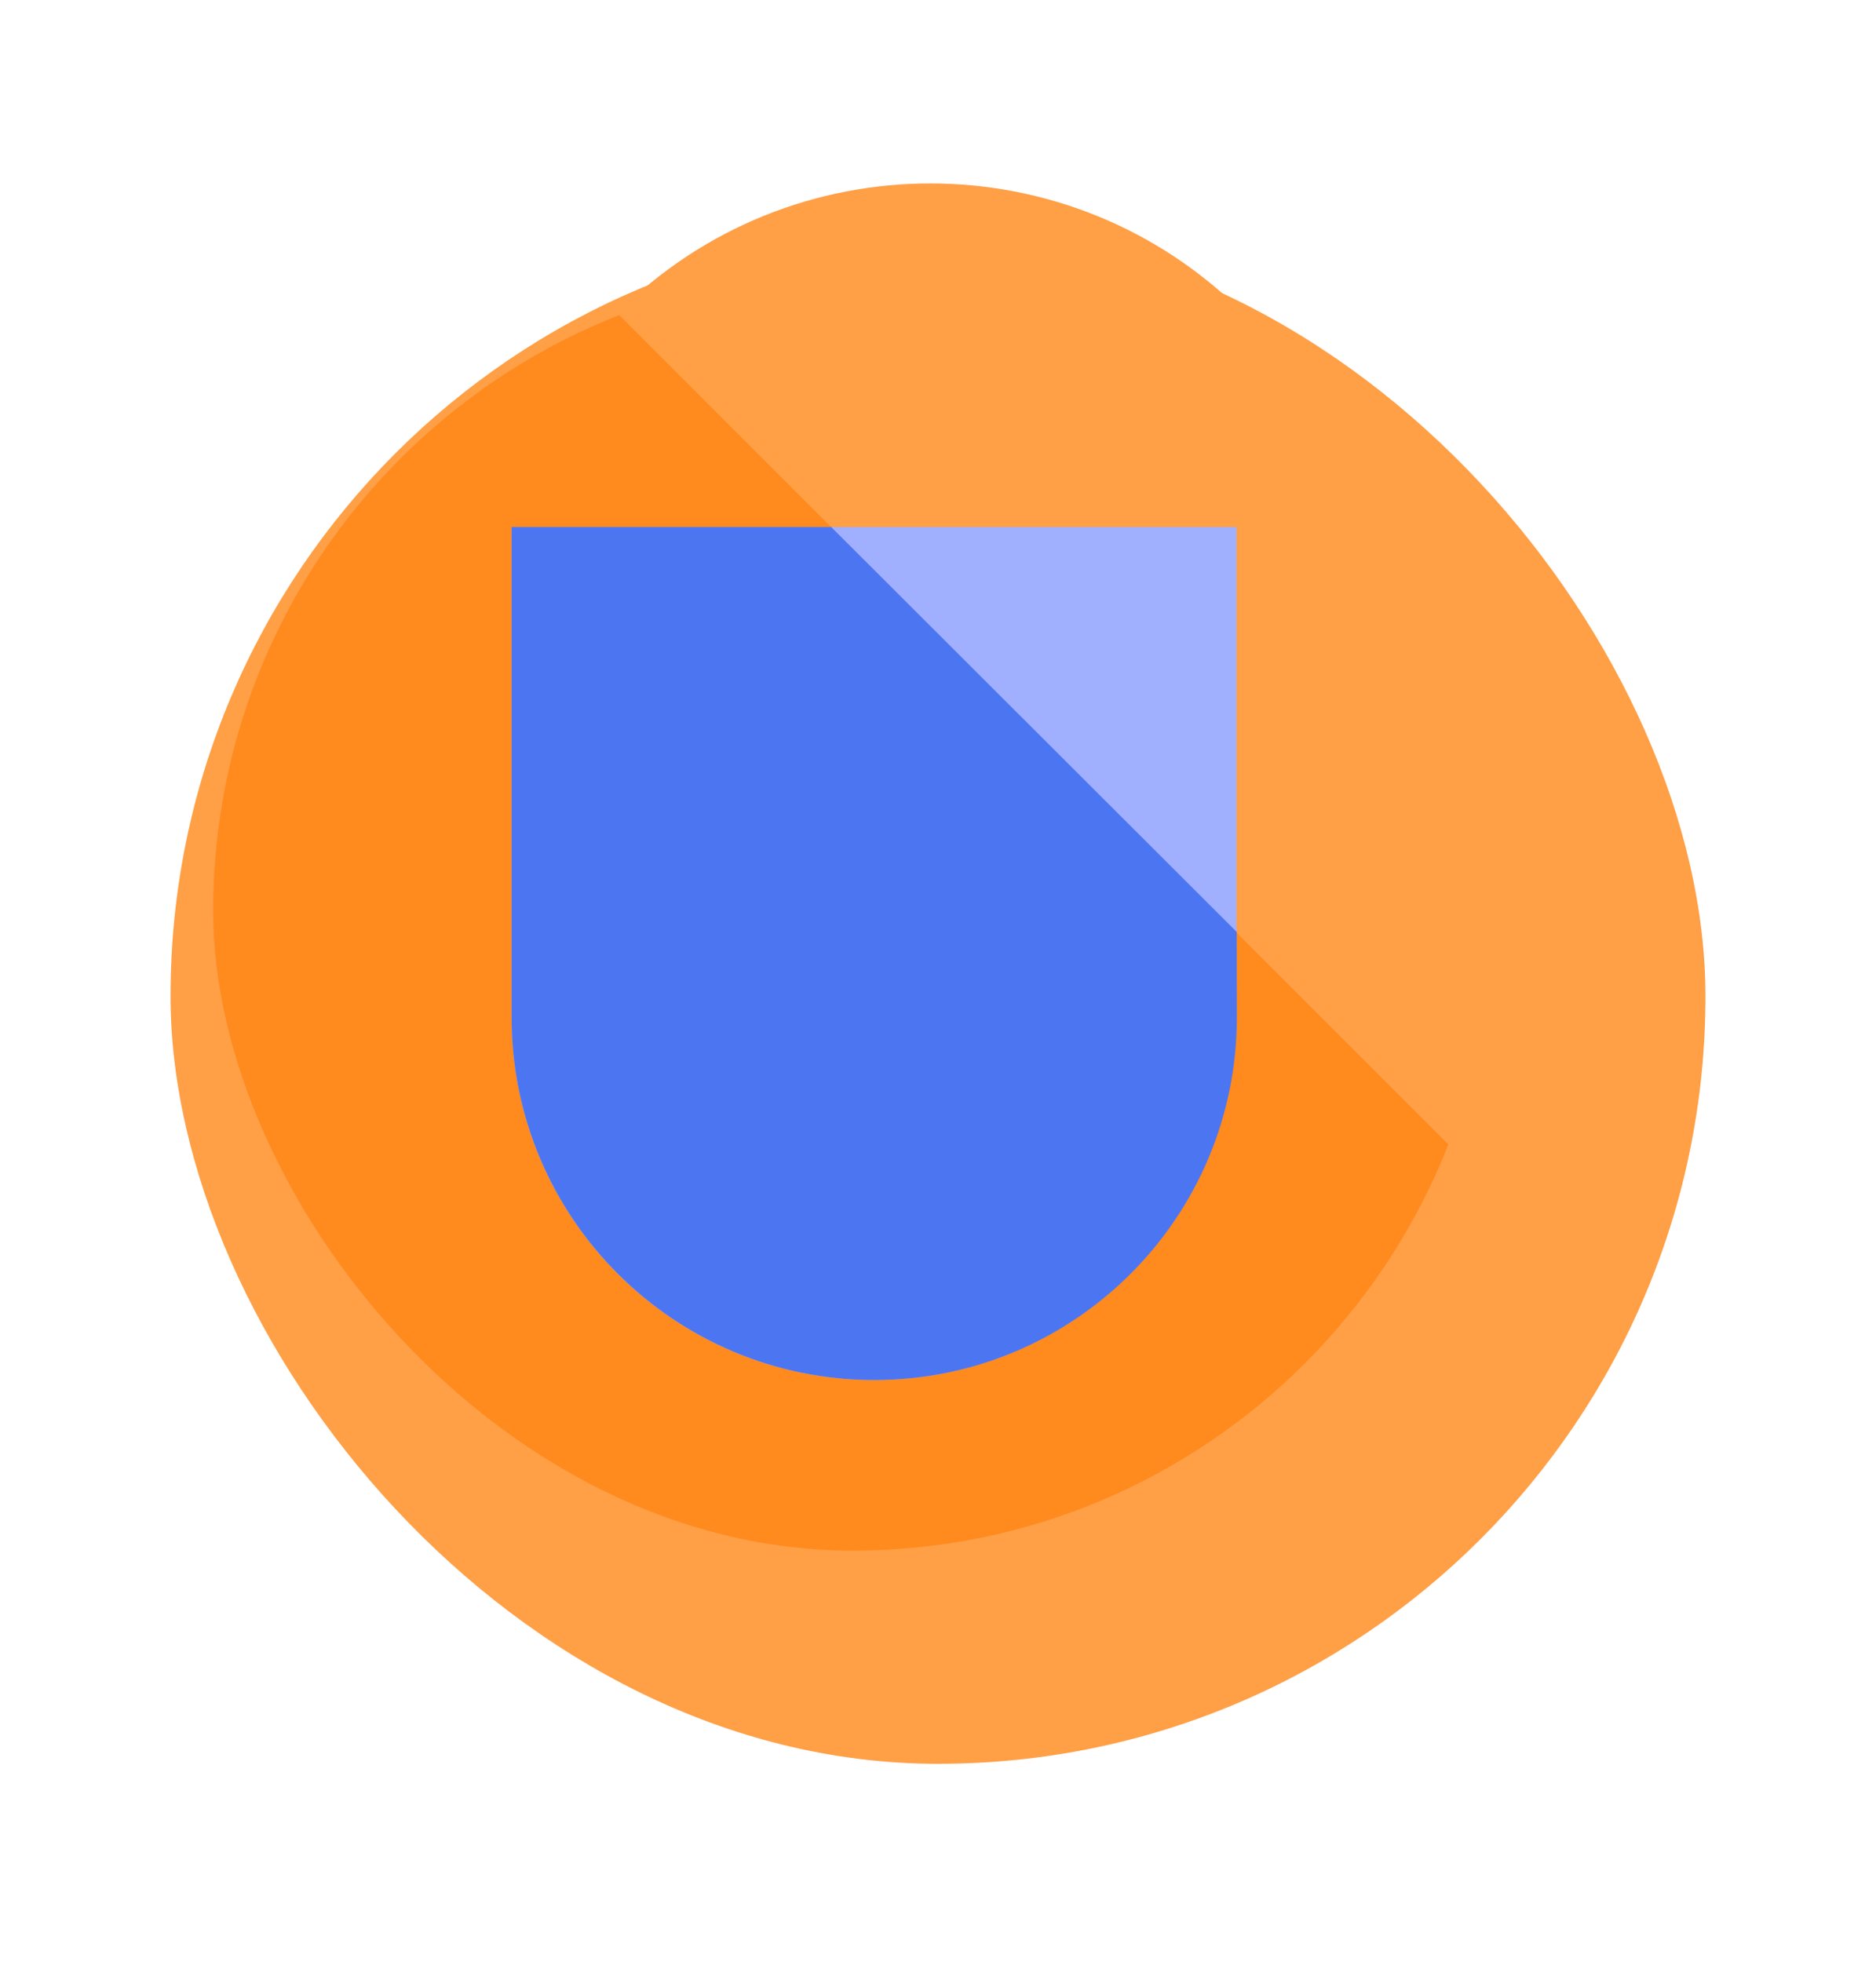 <svg width="44" height="46" viewBox="0 0 44 46" fill="none" xmlns="http://www.w3.org/2000/svg">
<g filter="url(#filter0_d_57_1848)">
<rect x="2" y="3.359" width="36" height="36" rx="18" fill="#FF9F46"/>
</g>
<rect x="5" y="6.359" width="30" height="30" rx="15" fill="#FF8A1E"/>
<path d="M14.477 7.343C18.533 3.288 25.108 3.288 29.164 7.343L33.981 12.161C38.037 16.216 38.037 22.792 33.982 26.847V26.847L14.477 7.343V7.343Z" fill="#FF9F46"/>
<path d="M12 12.359H29V23.859C29 28.553 25.194 32.359 20.5 32.359V32.359C15.806 32.359 12 28.553 12 23.859V12.359Z" fill="#A0B0FF"/>
<path d="M12 12.359H19.517V12.359C19.509 12.359 19.505 12.368 19.511 12.374L29.005 21.852L29.009 23.838C29.018 28.541 25.208 32.359 20.505 32.359V32.359C15.808 32.359 12 28.551 12 23.855V12.359Z" fill="#4C75F2"/>
<defs>
<filter id="filter0_d_57_1848" x="0" y="1.359" width="44" height="44" filterUnits="userSpaceOnUse" color-interpolation-filters="sRGB">
<feFlood flood-opacity="0" result="BackgroundImageFix"/>
<feColorMatrix in="SourceAlpha" type="matrix" values="0 0 0 0 0 0 0 0 0 0 0 0 0 0 0 0 0 0 127 0" result="hardAlpha"/>
<feOffset dx="2" dy="2"/>
<feGaussianBlur stdDeviation="2"/>
<feComposite in2="hardAlpha" operator="out"/>
<feColorMatrix type="matrix" values="0 0 0 0 0 0 0 0 0 0 0 0 0 0 0 0 0 0 0.25 0"/>
<feBlend mode="normal" in2="BackgroundImageFix" result="effect1_dropShadow_57_1848"/>
<feBlend mode="normal" in="SourceGraphic" in2="effect1_dropShadow_57_1848" result="shape"/>
</filter>
</defs>
</svg>
